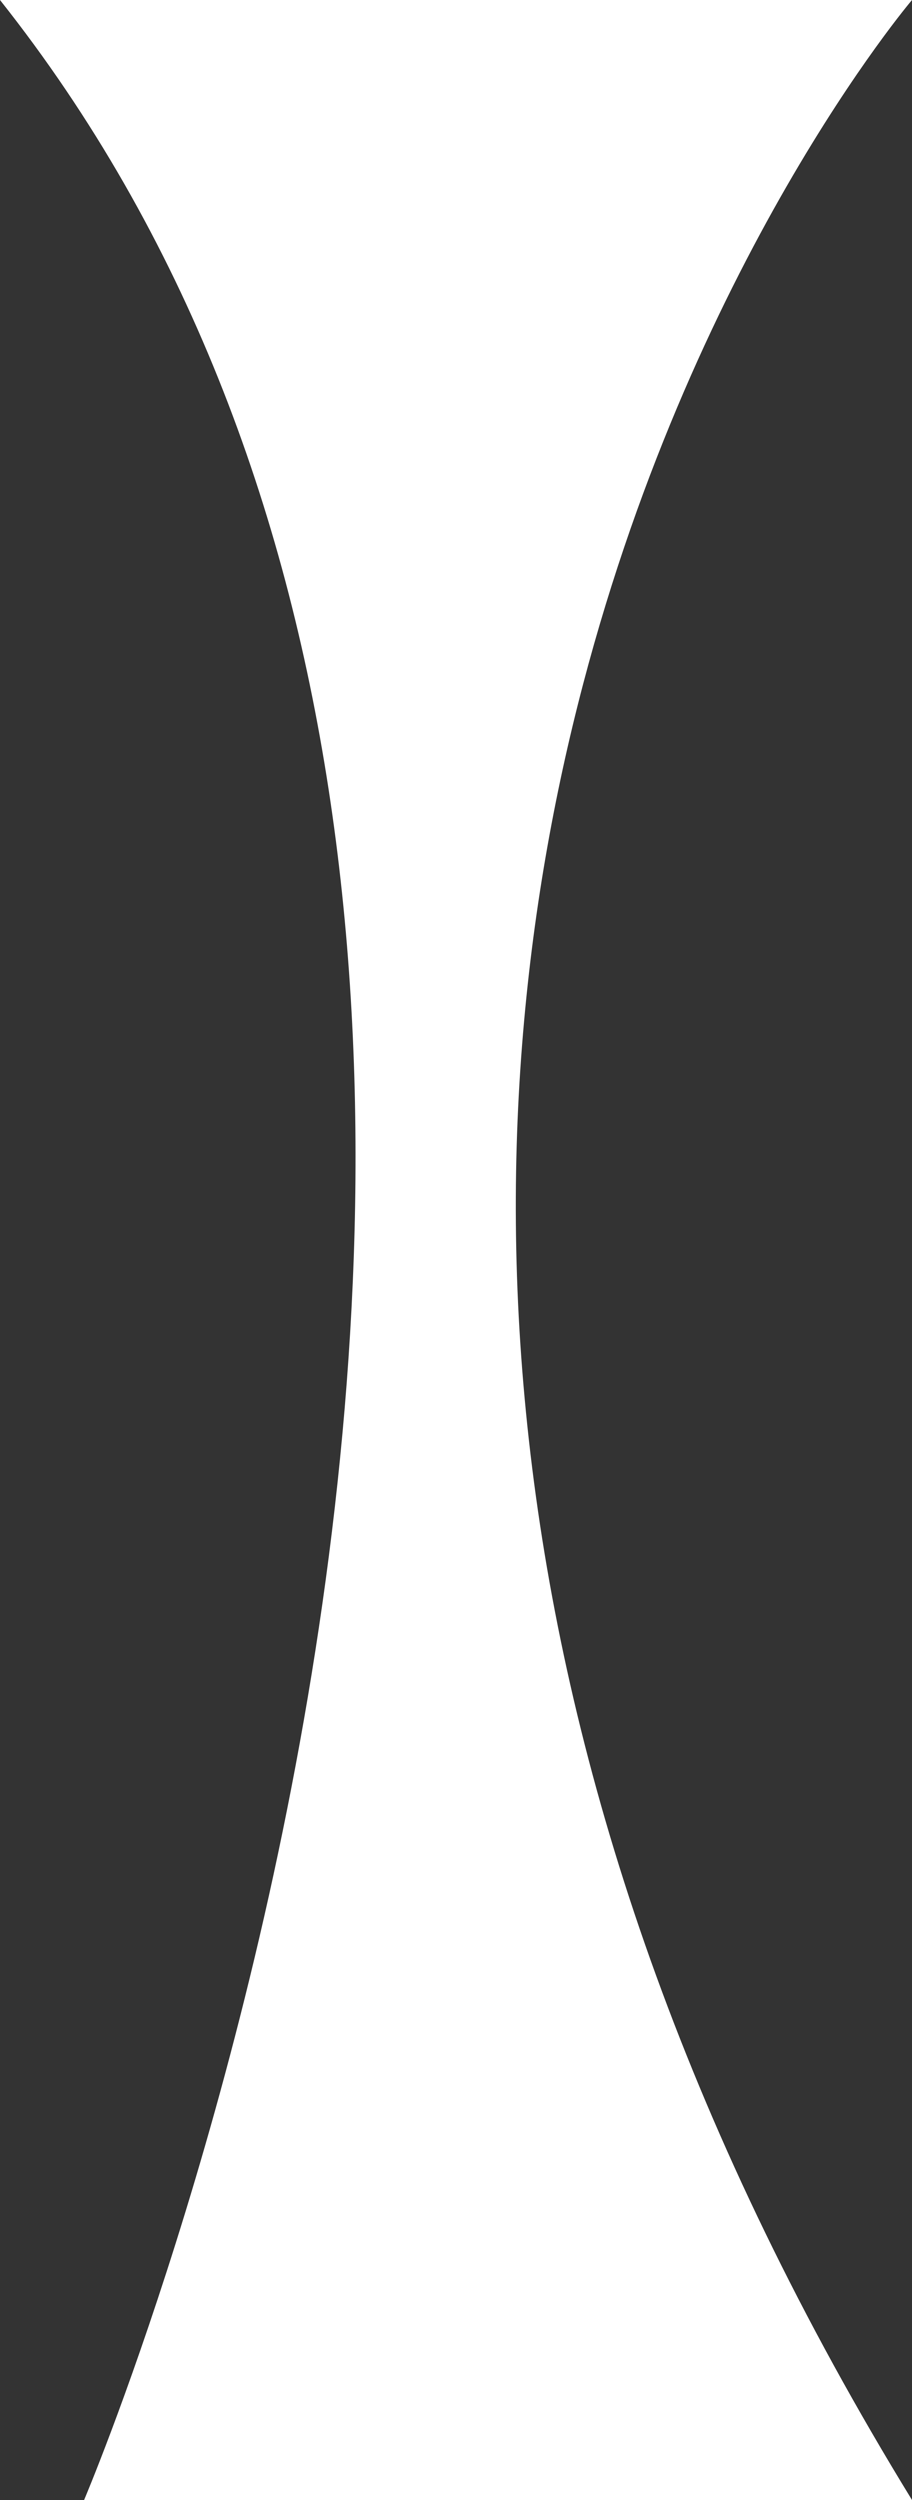 <svg xmlns="http://www.w3.org/2000/svg" viewBox="0 0 14.64 40.09"><rect x="0" y="0" width="14.64" height="40.09" fill="#333333" stroke="none"/><defs><style>.a{fill:#fff;}</style></defs><path class="a" d="M0,0H14.64s-14.31,16.79,0,40.09H1.35S12,15.13,0,0Z"/></svg>